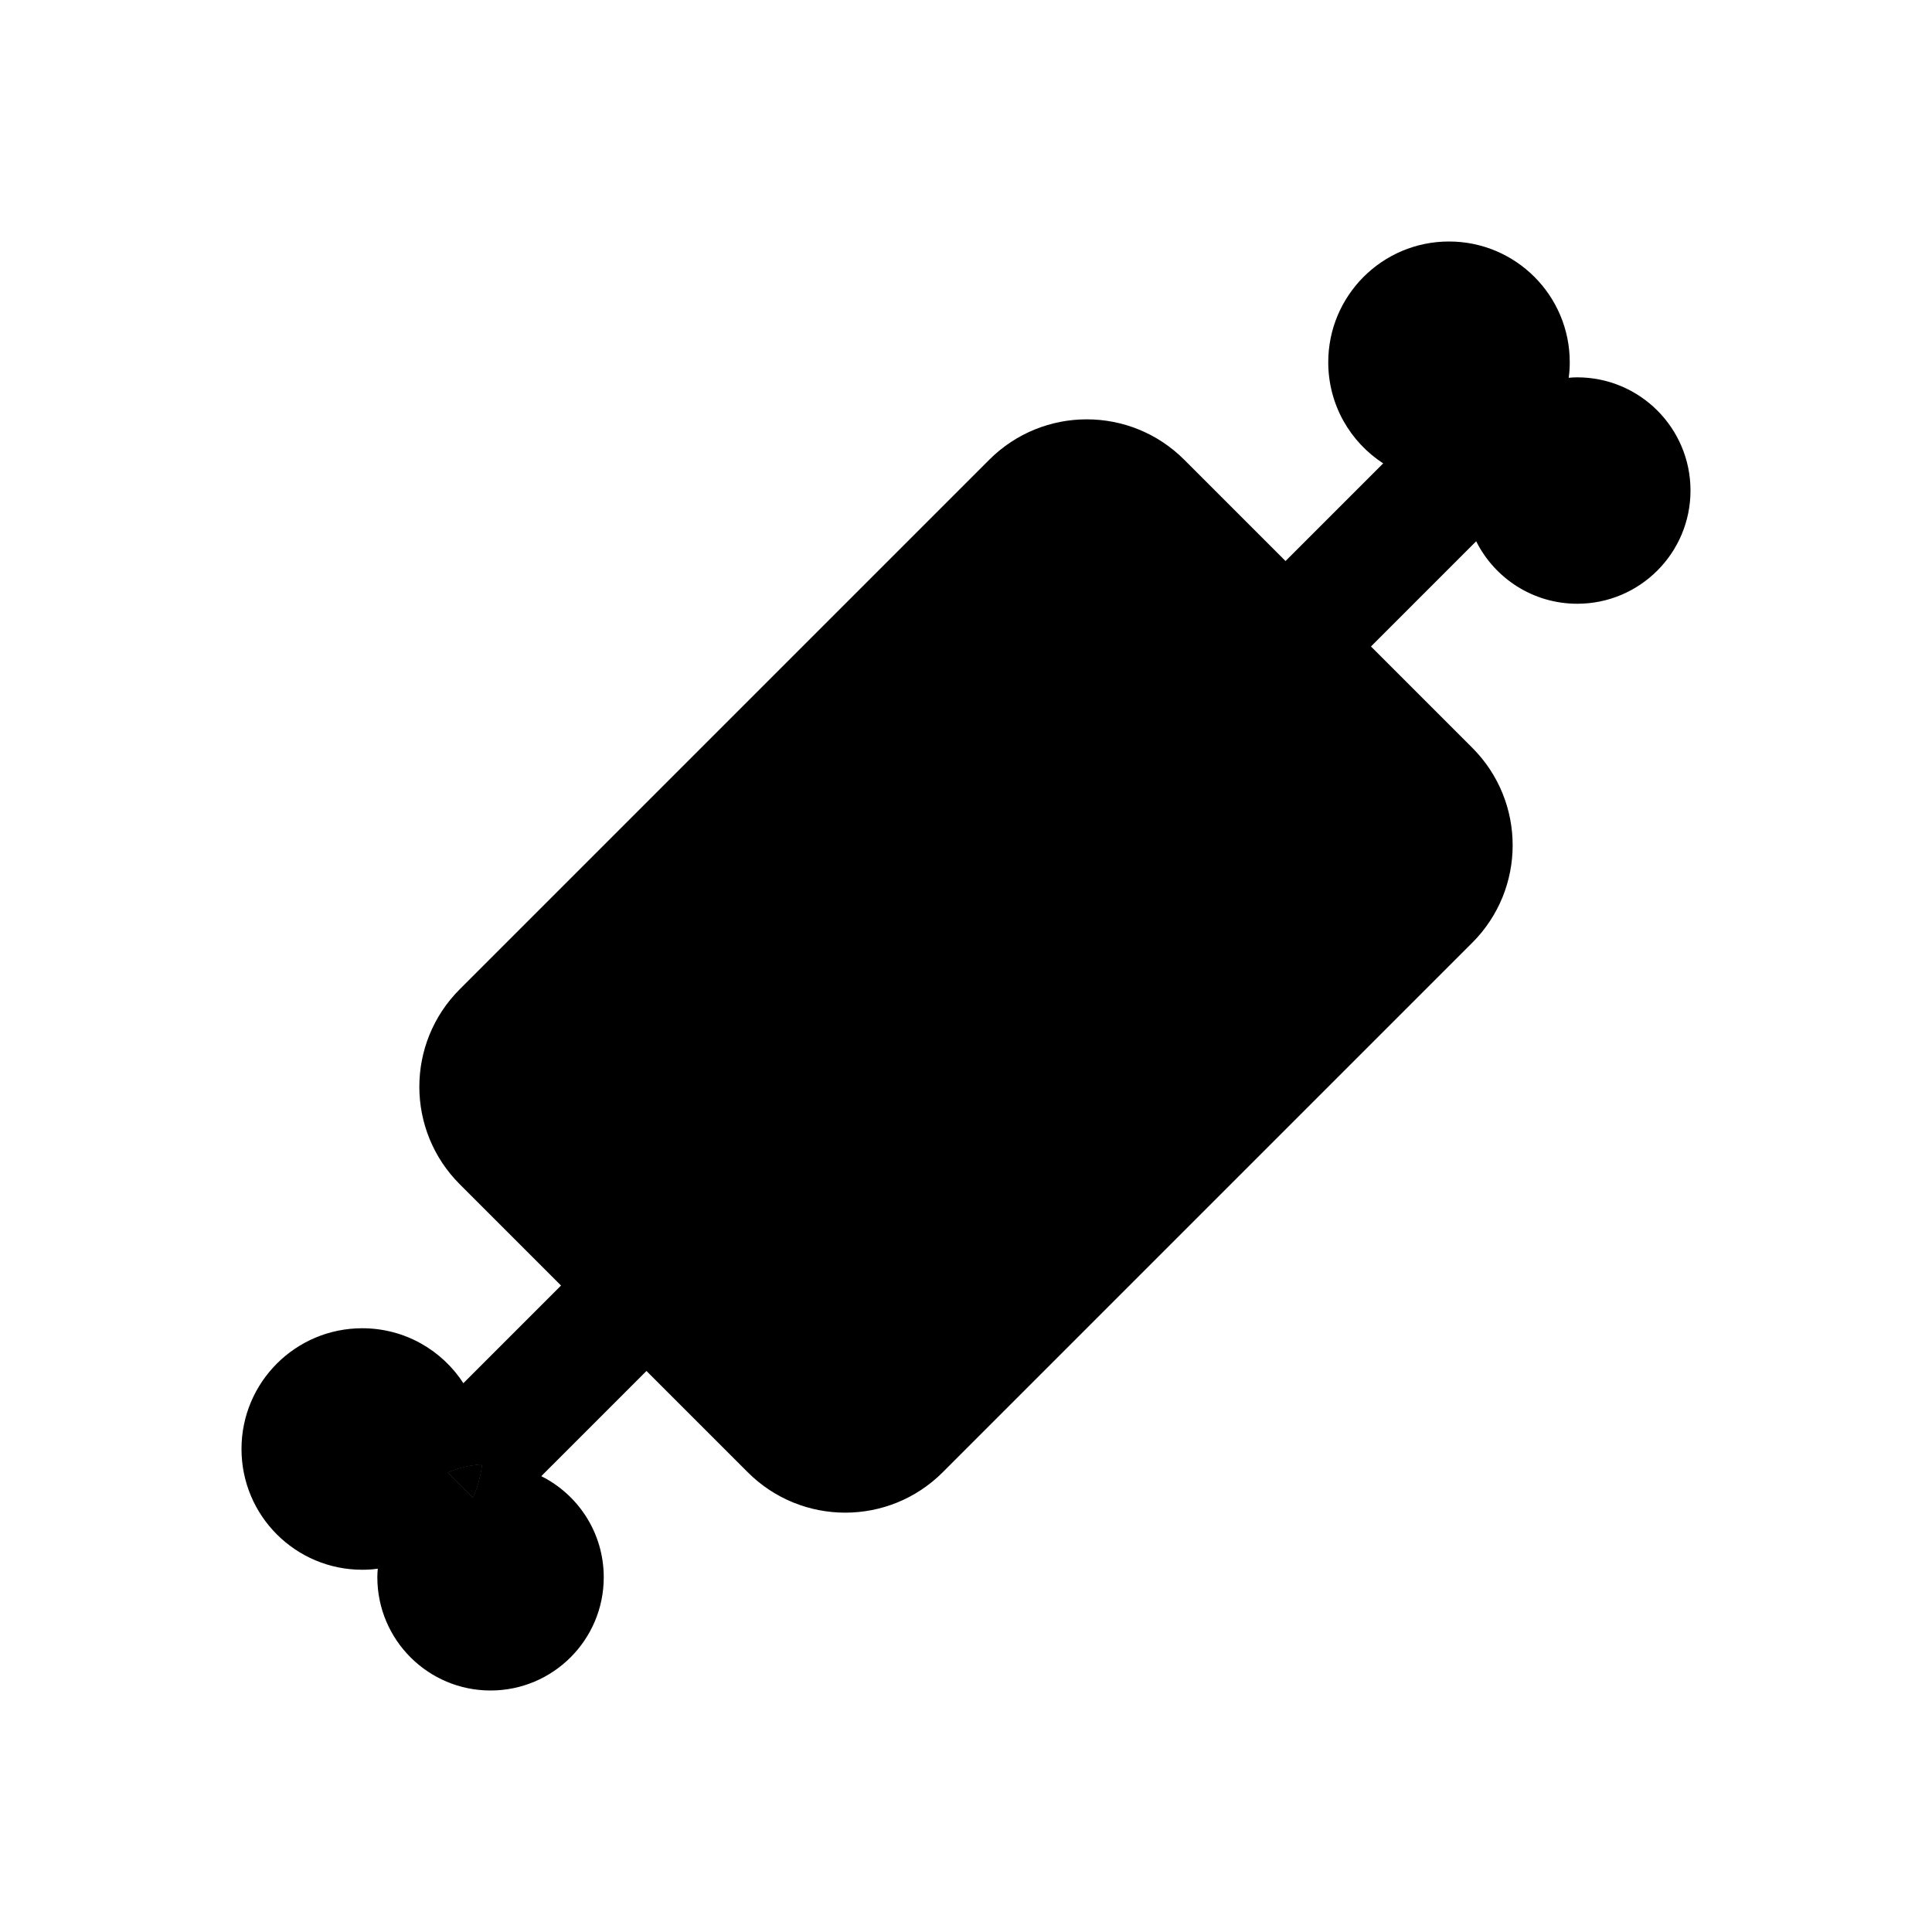<?xml version="1.0" encoding="utf-8"?>
<!-- Generator: Adobe Illustrator 26.0.2, SVG Export Plug-In . SVG Version: 6.00 Build 0)  -->
<svg version="1.1" xmlns="http://www.w3.org/2000/svg" xmlns:xlink="http://www.w3.org/1999/xlink" x="0px" y="0px"
	 viewBox="0 0 128 128" style="enable-background:new 0 0 128 128;" xml:space="preserve">
<style type="text/css">
	.st0{fill:#020202;}
	.st1{fill:#606060;}
	.st2{fill:#FFFFFF;}
</style>
<g id="Base">
</g>
<g id="Content">
	<path d="M31.93,97.03c-0.09,0.76-0.3,1.5-0.6,2.18l-1.65-1.65C30.38,97.26,31.14,97.08,31.93,97.03z"/>
	<path d="M104.5,25c-0.19,0-0.38,0.01-0.57,0.03c0.05-0.34,0.07-0.68,0.07-1.03c0-4.42-3.58-8-8-8s-8,3.58-8,8
		c0,2.81,1.45,5.28,3.64,6.7l-6.47,6.47l-6.71-6.71c-3.57-3.57-9.35-3.57-12.92,0L30.46,65.54c-3.57,3.57-3.57,9.35,0,12.92
		l6.71,6.71l-6.47,6.47C29.28,89.45,26.81,88,24,88c-4.42,0-8,3.58-8,8c0,4.42,3.58,8,8,8c0.35,0,0.69-0.02,1.03-0.07
		c-0.02,0.19-0.03,0.38-0.03,0.57c0,4.14,3.36,7.5,7.5,7.5s7.5-3.36,7.5-7.5c0-2.93-1.68-5.47-4.14-6.7l6.97-6.97l6.71,6.71
		c3.57,3.57,9.35,3.57,12.92,0l35.08-35.08c3.57-3.57,3.57-9.35,0-12.92l-6.71-6.71l6.97-6.97c1.23,2.46,3.77,4.14,6.7,4.14
		c4.14,0,7.5-3.36,7.5-7.5S108.64,25,104.5,25z M29.68,97.56c0.7-0.3,1.46-0.48,2.25-0.53c-0.09,0.76-0.3,1.5-0.6,2.18L29.68,97.56z
		"/>
	<path d="M31.93,97.03c-0.09,0.76-0.3,1.5-0.6,2.18l-1.65-1.65C30.38,97.26,31.14,97.08,31.93,97.03z"/>
	<path d="M31.93,97.03c-0.09,0.76-0.3,1.5-0.6,2.18l-1.65-1.65C30.38,97.26,31.14,97.08,31.93,97.03z"/>
</g>
</svg>
